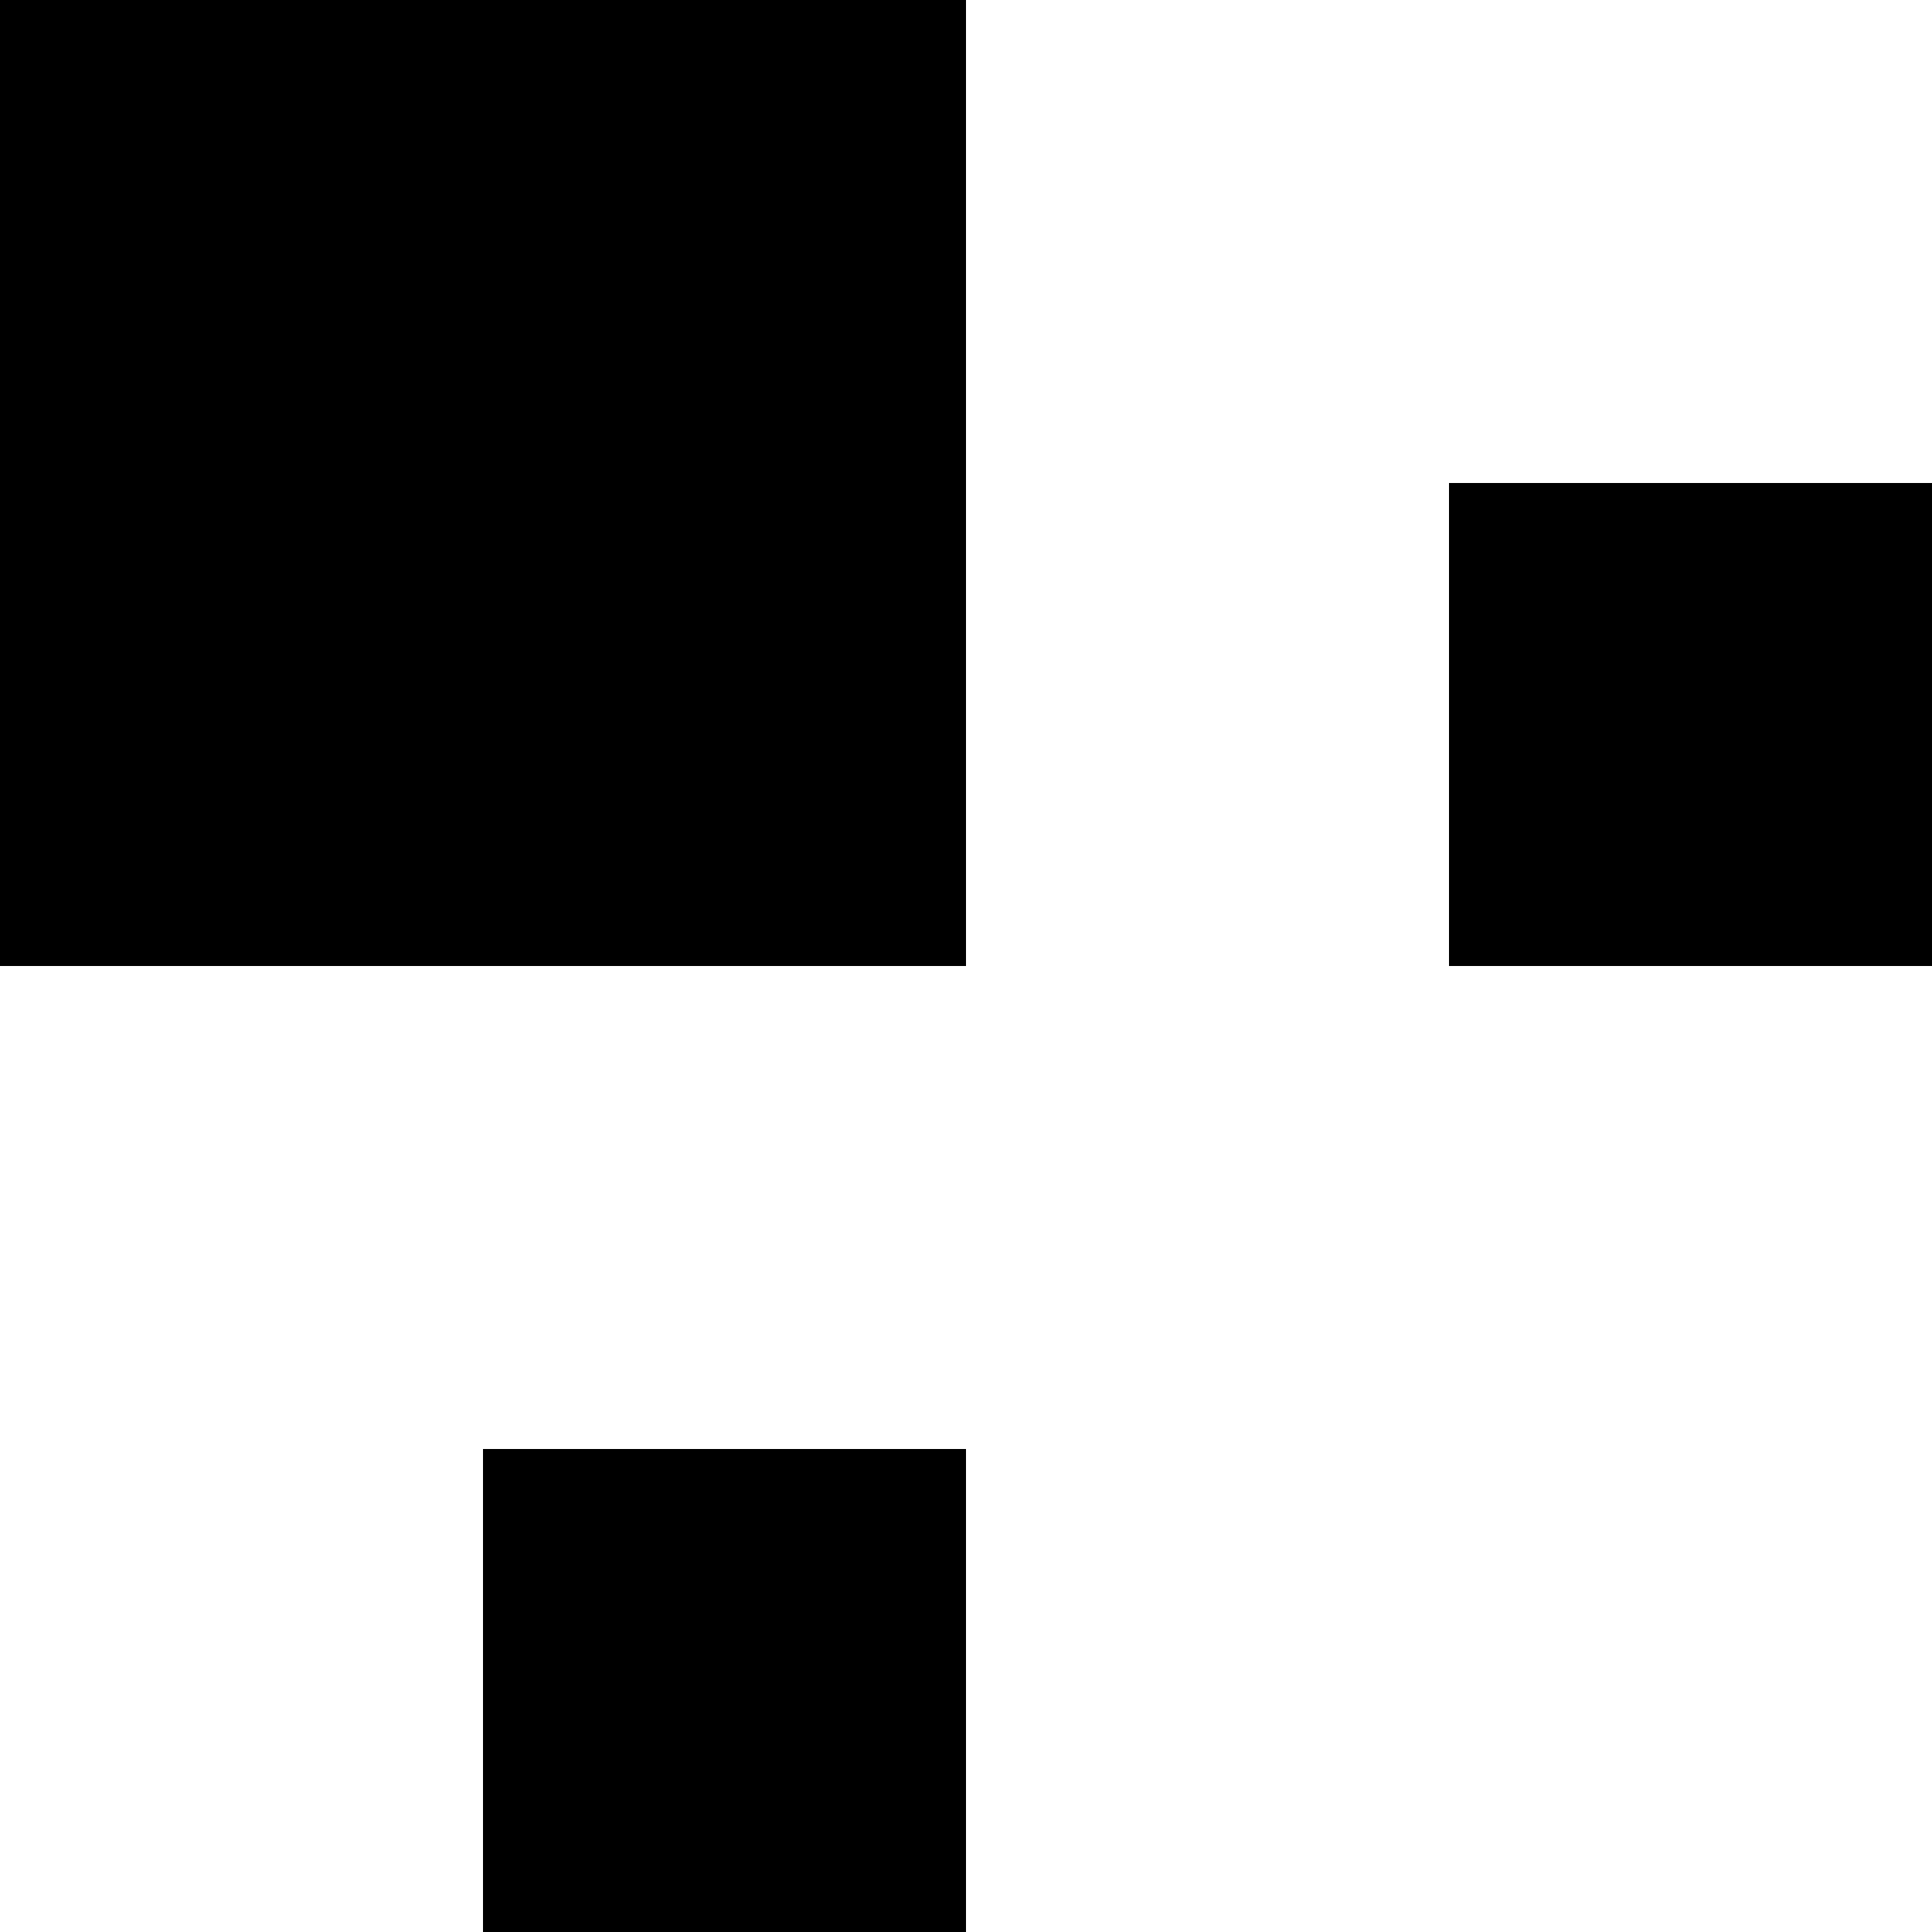 <svg xmlns="http://www.w3.org/2000/svg" version="1.1" viewBox="0 0 512 512" fill="currentColor"><path fill="currentColor" d="M256 256H0V0h256zM2048 0v256h-256V0zM0 1792h256v256H0zm1792 0h256v256h-256zm-1024 0h896v128H640v-512H128V384h128v896h384V640h640V256H384V128h1024v512h512v1024h-128V768h-384v640H768zm0-512h512V768H768z"/></svg>